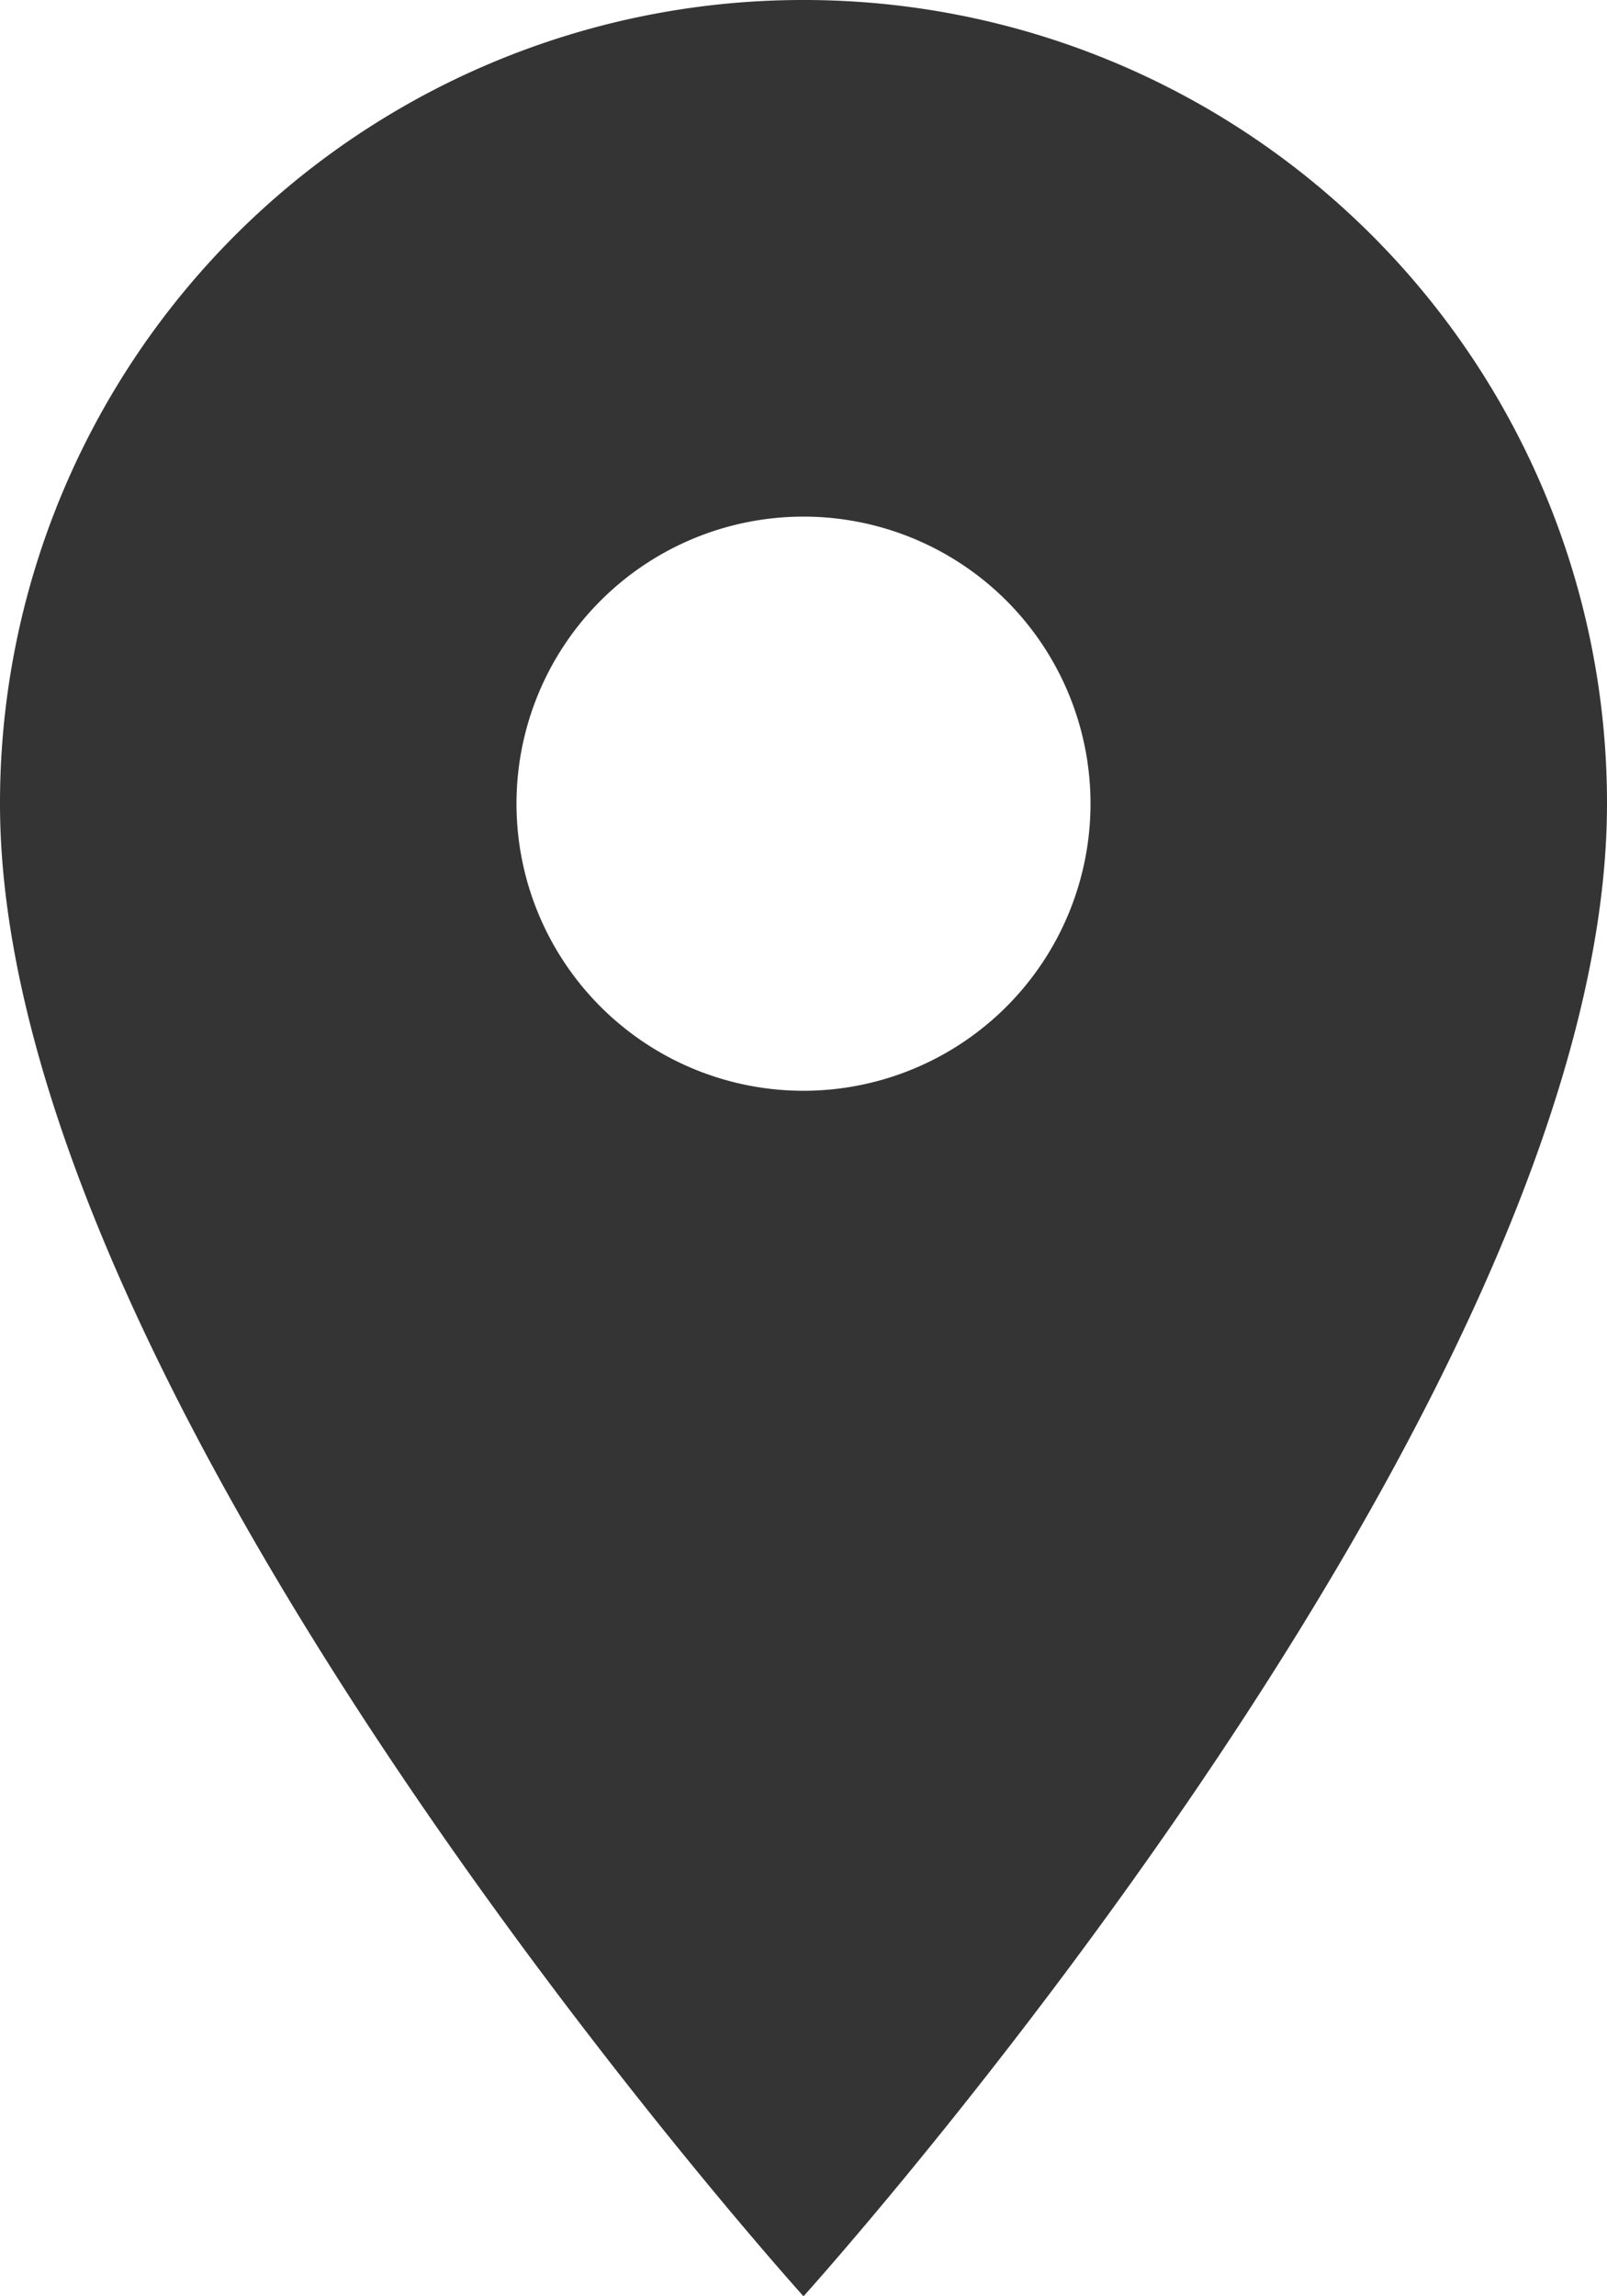 <svg xmlns="http://www.w3.org/2000/svg" width="17.738" height="25.34" viewBox="0 0 17.738 25.34">
  <defs>
    <style>
      .cls-1 {
        fill: #343434;
      }
    </style>
  </defs>
  <path id="Icon_material-location-on" data-name="Icon material-location-on" class="cls-1" d="M16.369,3A8.863,8.863,0,0,0,7.5,11.869c0,6.652,8.869,16.471,8.869,16.471s8.869-9.819,8.869-16.471A8.863,8.863,0,0,0,16.369,3Zm0,12.037a3.168,3.168,0,1,1,3.168-3.168A3.169,3.169,0,0,1,16.369,15.037Z" transform="translate(-7.5 -3)"/>
</svg>
